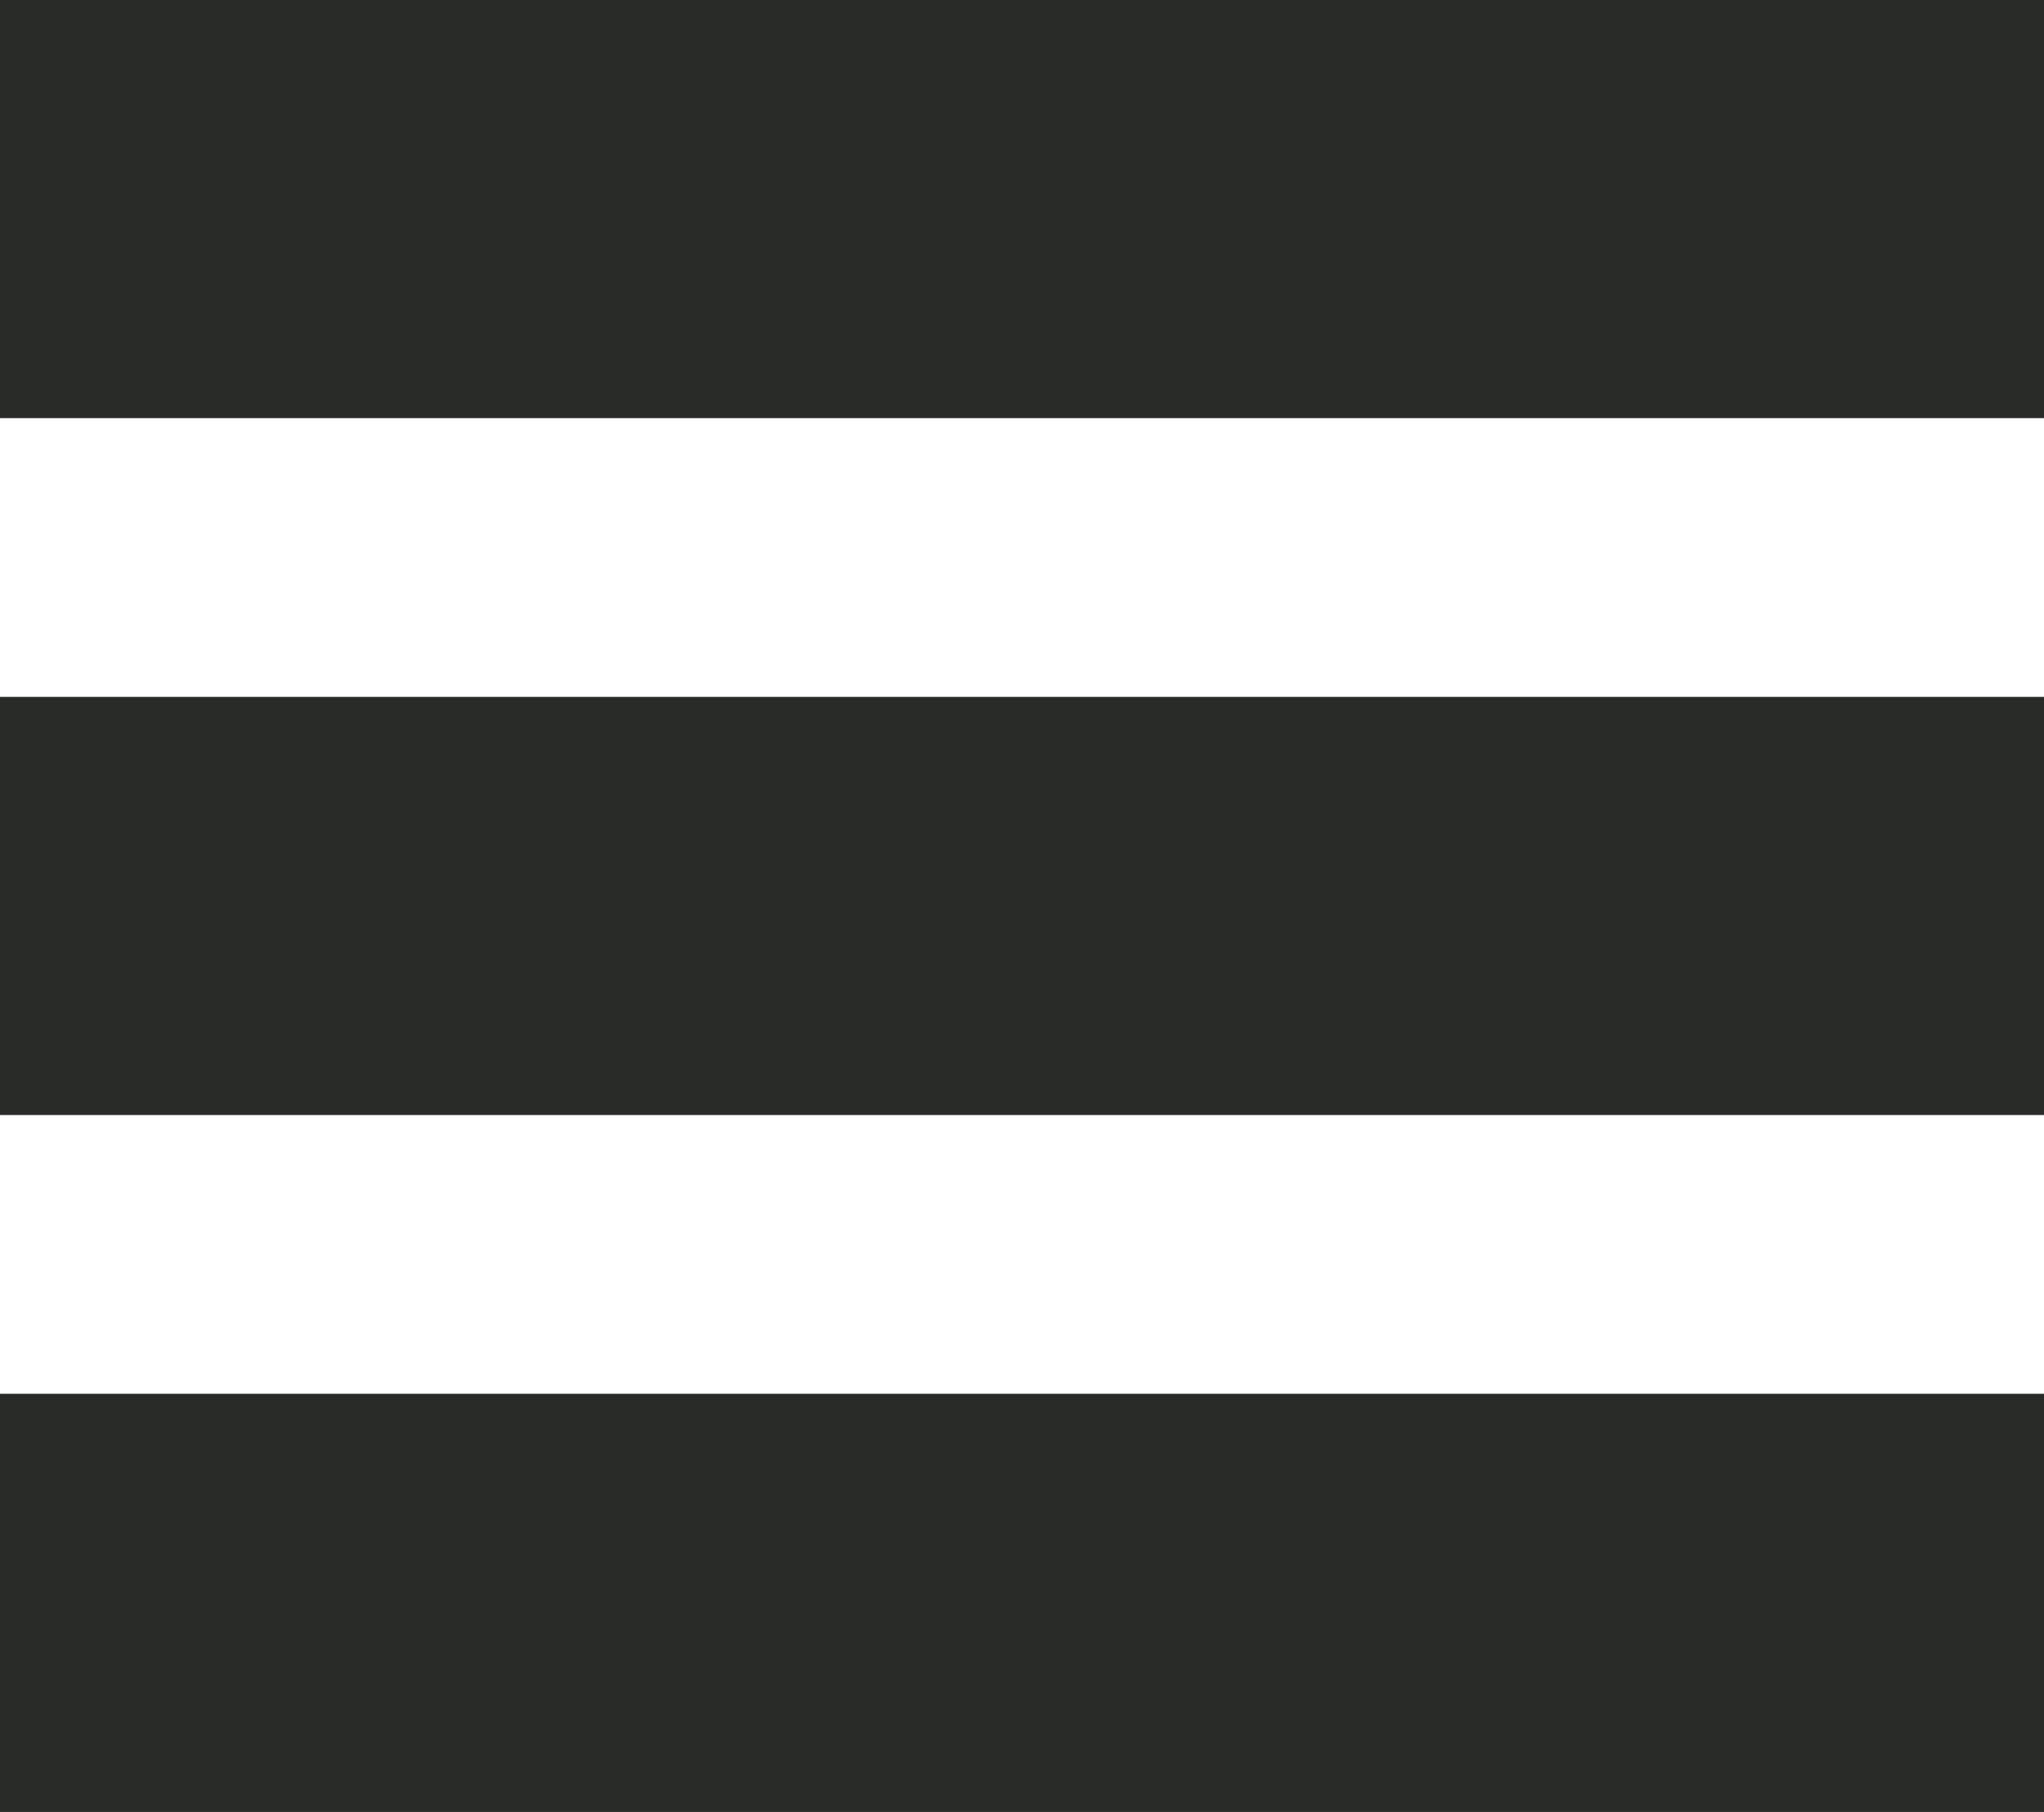 <svg width="44" height="39" viewBox="0 0 44 39" fill="none" xmlns="http://www.w3.org/2000/svg">
<line y1="4.5" x2="44" y2="4.5" stroke="#292b29" stroke-width="9"/>
<line y1="19.5" x2="44" y2="19.5" stroke="#292b29" stroke-width="9"/>
<line y1="34.5" x2="44" y2="34.5" stroke="#292b29" stroke-width="9"/>
</svg>
